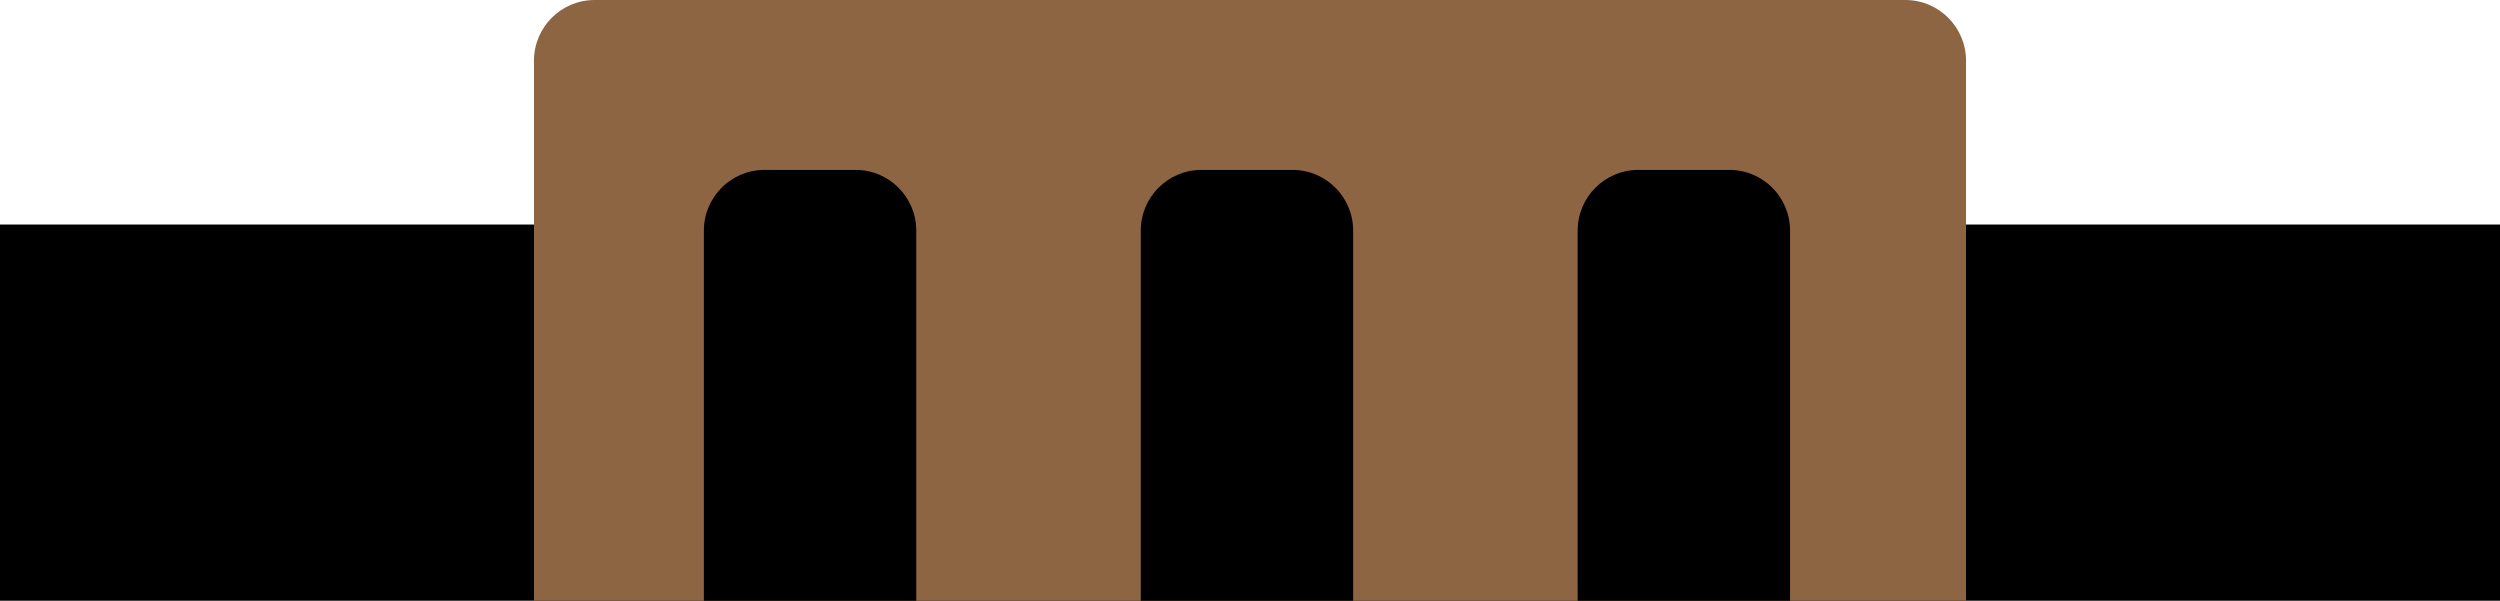 <svg width="412" height="99" viewBox="0 0 412 99" fill="none" xmlns="http://www.w3.org/2000/svg">
<rect y="37" width="412" height="62" fill="black"/>
<path d="M88 10C88 4.477 92.477 0 98 0H314C319.523 0 324 4.477 324 10V99H88V10Z" fill="#8D6542"/>
<path d="M116 38C116 32.477 120.477 28 126 28H141C146.523 28 151 32.477 151 38V99H116V38Z" fill="black"/>
<path d="M260 38C260 32.477 264.477 28 270 28H285C290.523 28 295 32.477 295 38V99H260V38Z" fill="black"/>
<path d="M188 38C188 32.477 192.477 28 198 28H213C218.523 28 223 32.477 223 38V99H188V38Z" fill="black"/>
</svg>
